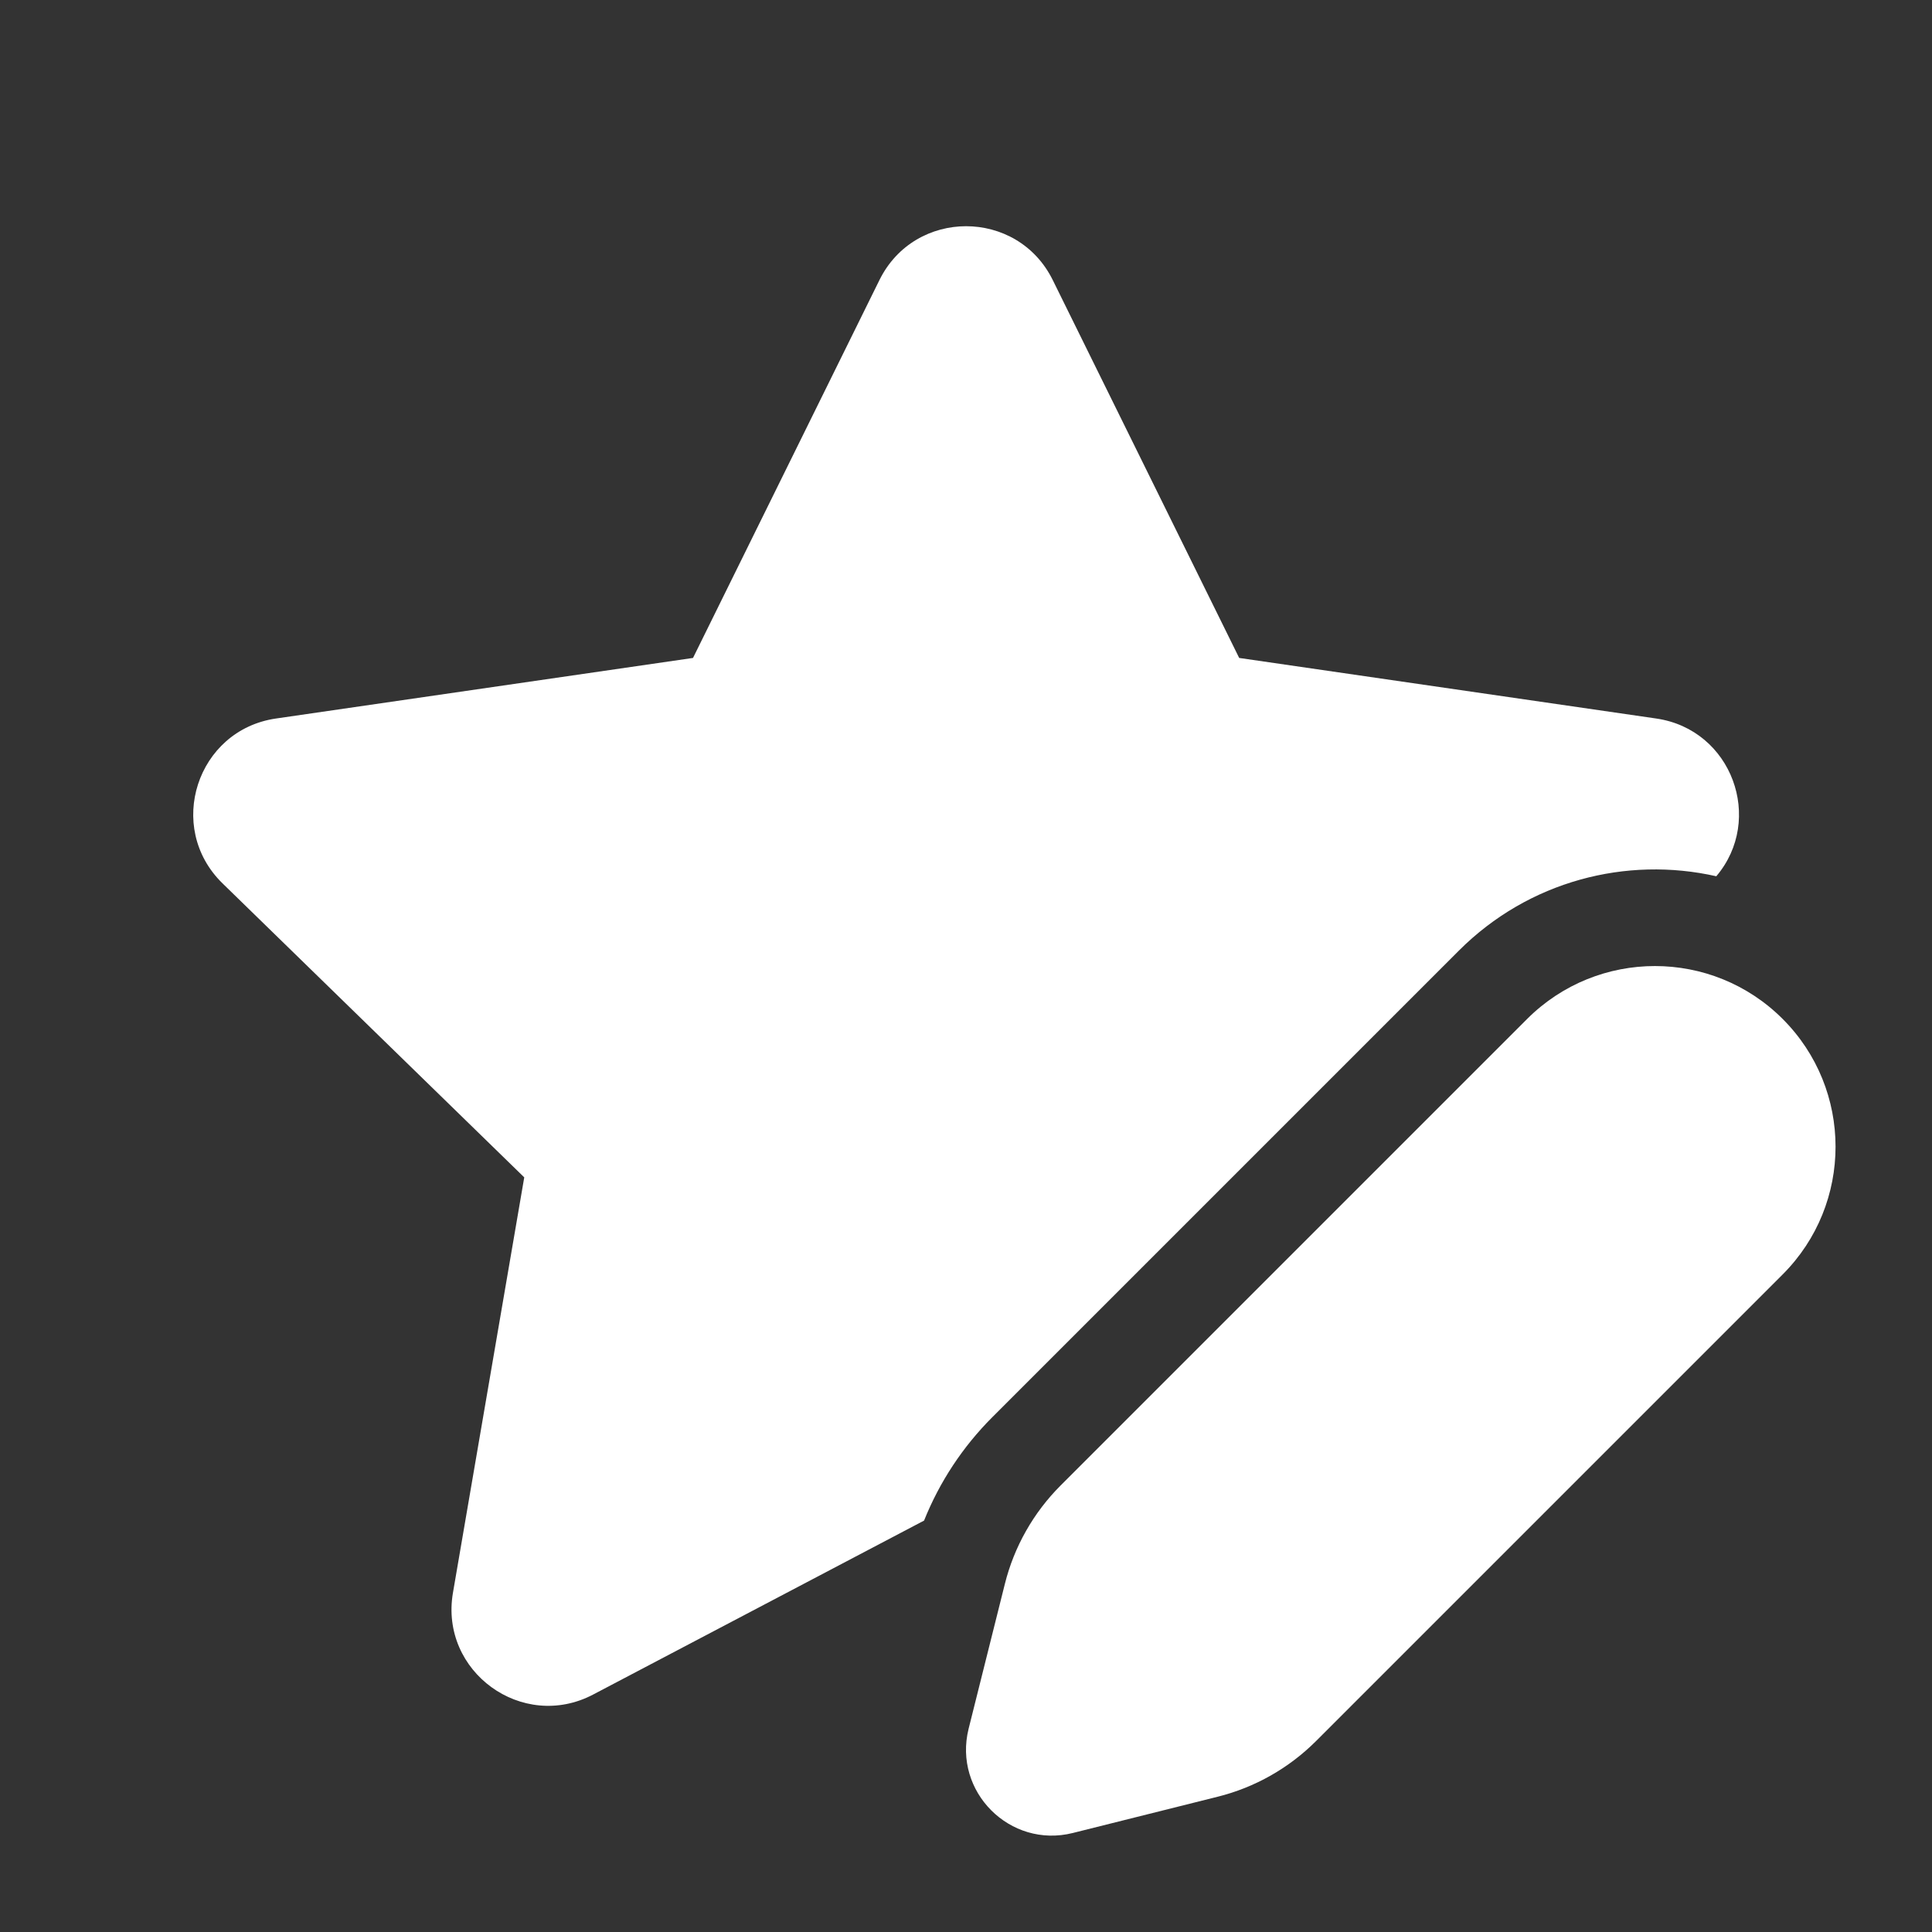 <svg width="20" height="20" viewBox="0 0 20 20" fill="none" xmlns="http://www.w3.org/2000/svg">
<rect x="0" y="0" width="20" height="20" fill="#333333" stroke="none"/>
<path d="M10.898 2.899C10.531 2.156 9.471 2.156 9.104 2.899L7.174 6.811L2.857 7.438C2.037 7.557 1.71 8.565 2.303 9.144L5.427 12.188L4.689 16.488C4.549 17.304 5.407 17.927 6.14 17.542L9.566 15.741C9.726 15.341 9.966 14.977 10.273 14.67L15.102 9.841C15.825 9.118 16.838 8.861 17.767 9.071C18.265 8.485 17.932 7.552 17.145 7.438L12.828 6.811L10.898 2.899ZM15.809 10.548L10.98 15.377C10.698 15.659 10.498 16.012 10.402 16.398L10.027 17.896C9.865 18.547 10.455 19.138 11.106 18.975L12.604 18.6C12.99 18.504 13.343 18.304 13.625 18.022L18.454 13.193C19.184 12.463 19.184 11.278 18.454 10.548C17.724 9.818 16.54 9.818 15.809 10.548Z" fill="#ffffff"/>
</svg>
